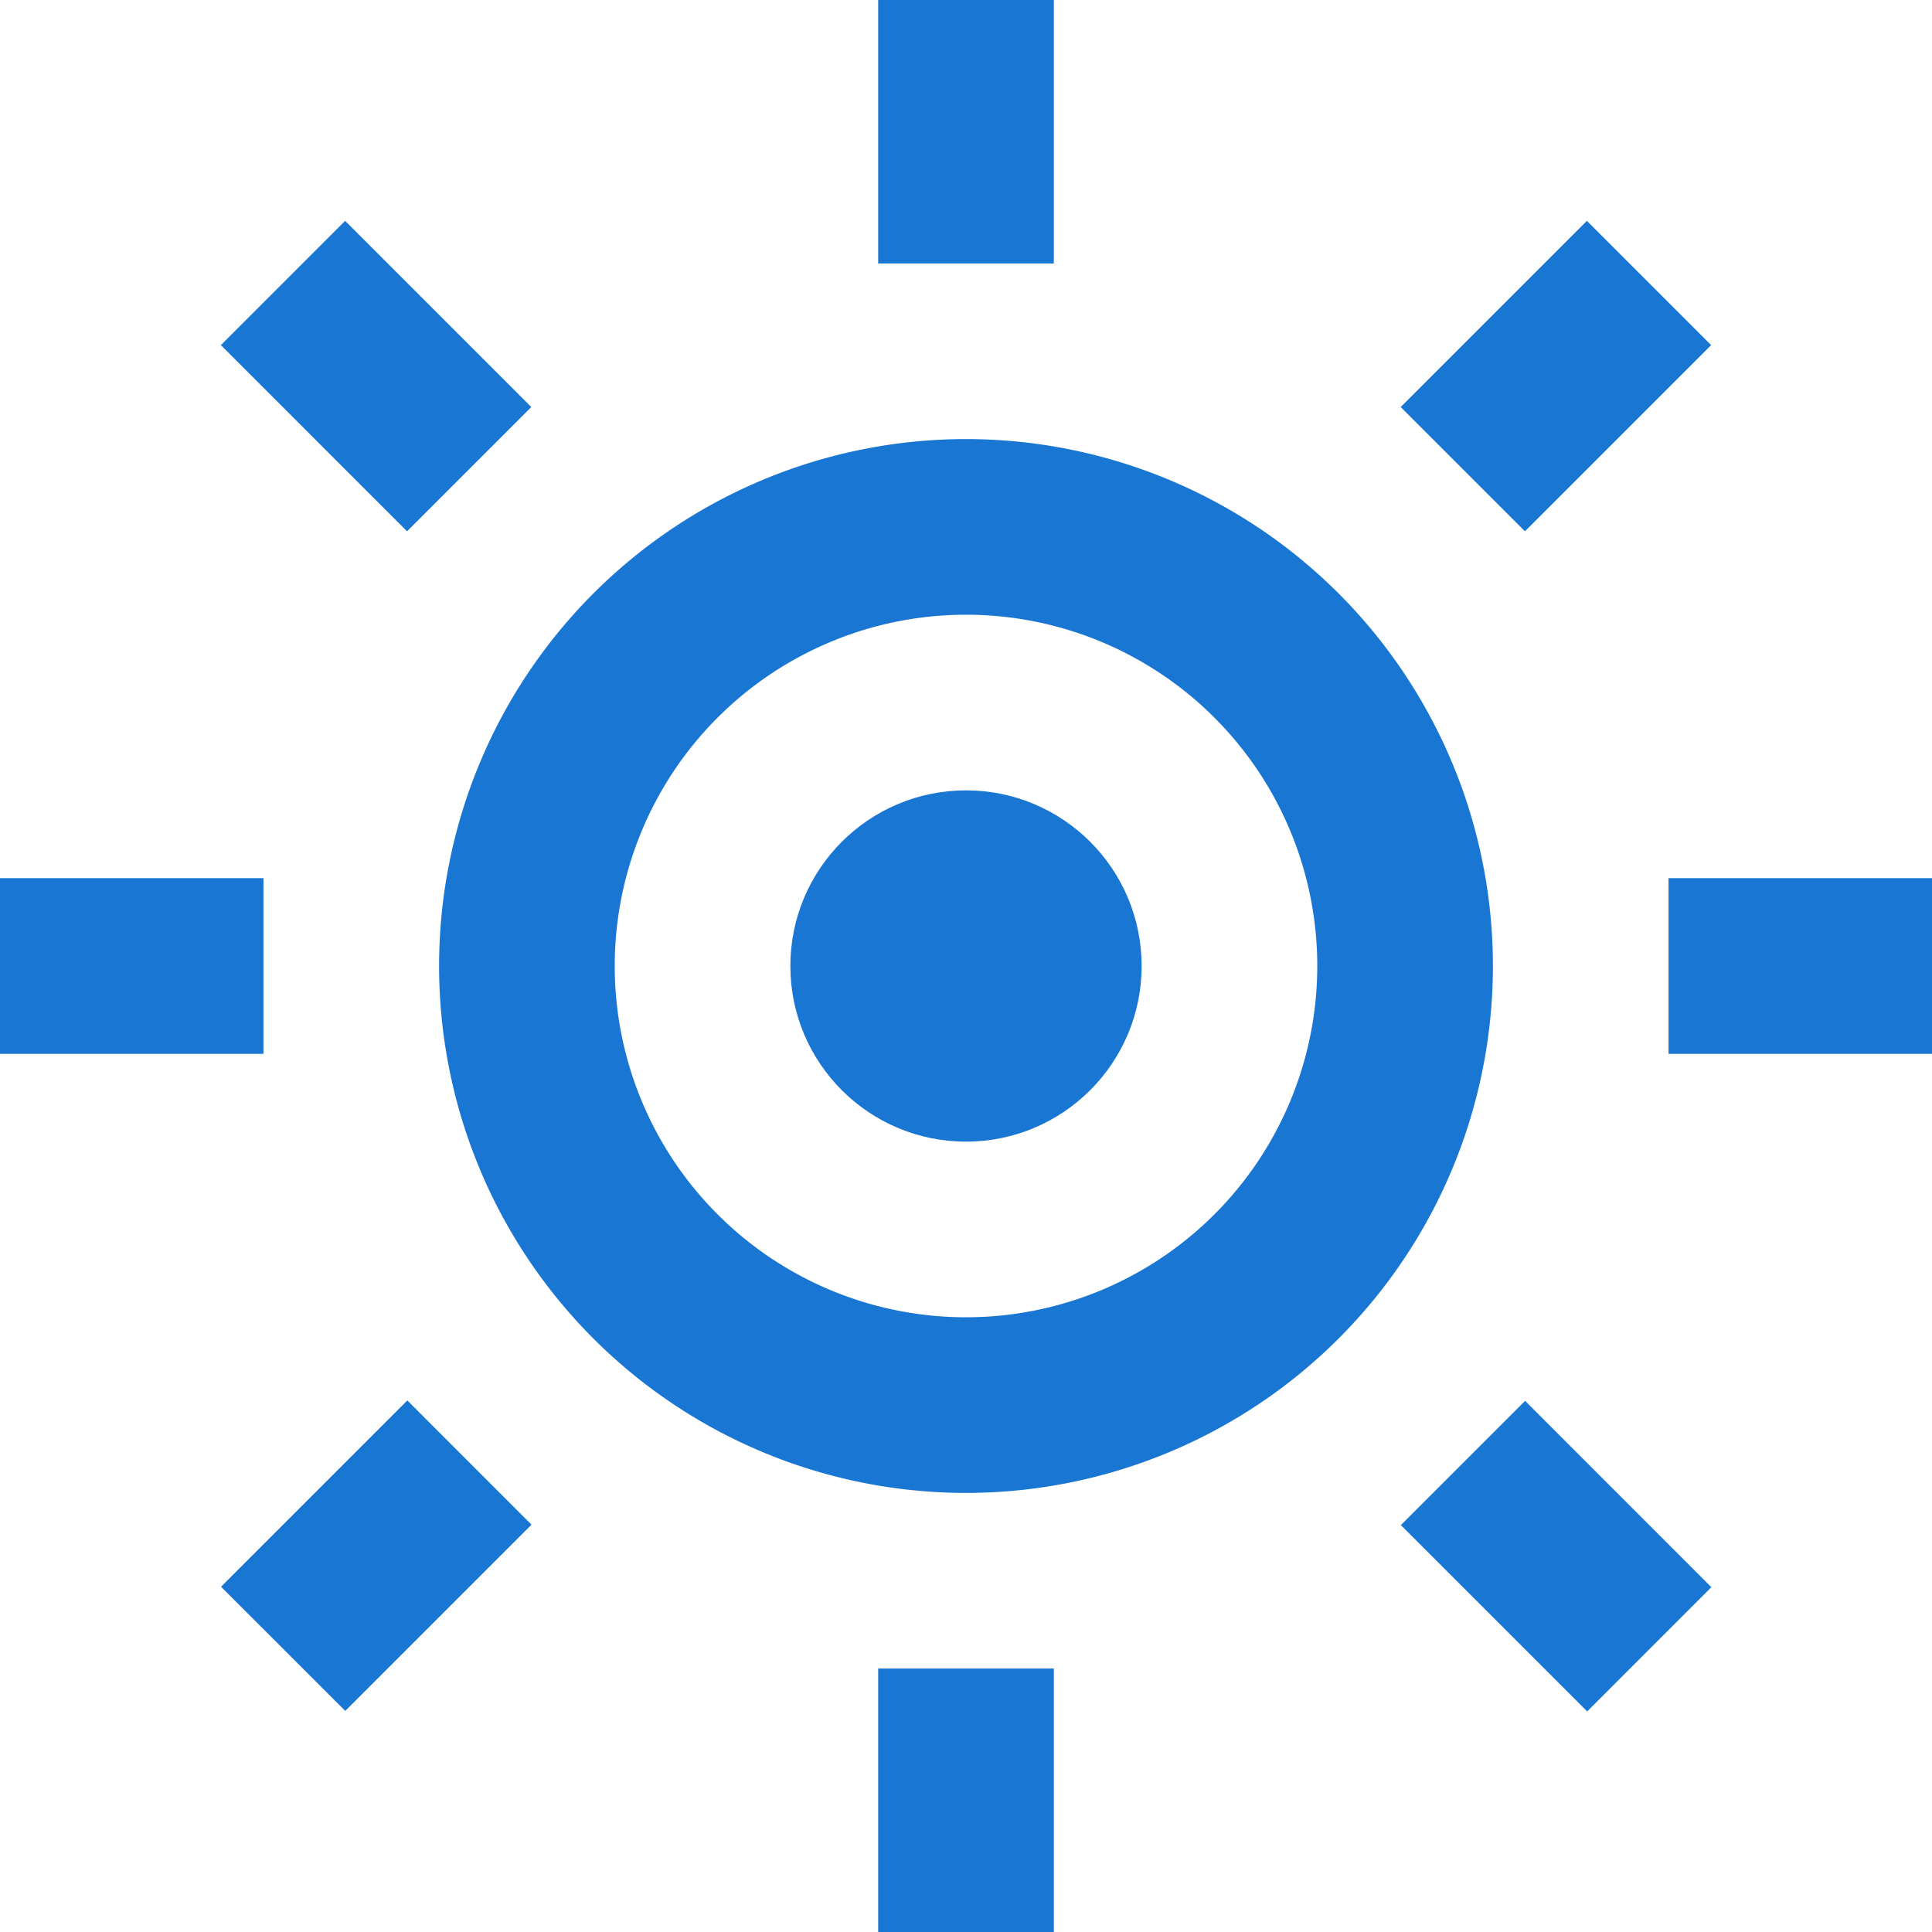 <svg fill="#1976d2" viewBox="0 0 44 44" xmlns="http://www.w3.org/2000/svg" fill-rule="evenodd" clip-rule="evenodd" stroke-linejoin="round" stroke-miterlimit="2">
        <path
            d="m38.97 7.86-2.83-2.83-4.24 4.24 2.83 2.83 4.24-4.24zM5.034 36.137l4.243-4.243 2.828 2.829-4.242 4.242zM20 0h4v6h-4zM12.1 9.27 7.86 5.03 5.03 7.86l4.24 4.24 2.83-2.83zM0 20h6v4H0zM31.904 34.733l2.829-2.829 4.242 4.243-2.828 2.829zM38 20h6v4h-6zM20 38h4v6h-4zM22 10a12 12 0 1 0 12 12 12 12 0 0 0-12-12Zm0 20a8 8 0 1 1 8-8 8 8 0 0 1-8 8Z"
        />
        <circle cx="22" cy="22" r="4" />
    </svg>
